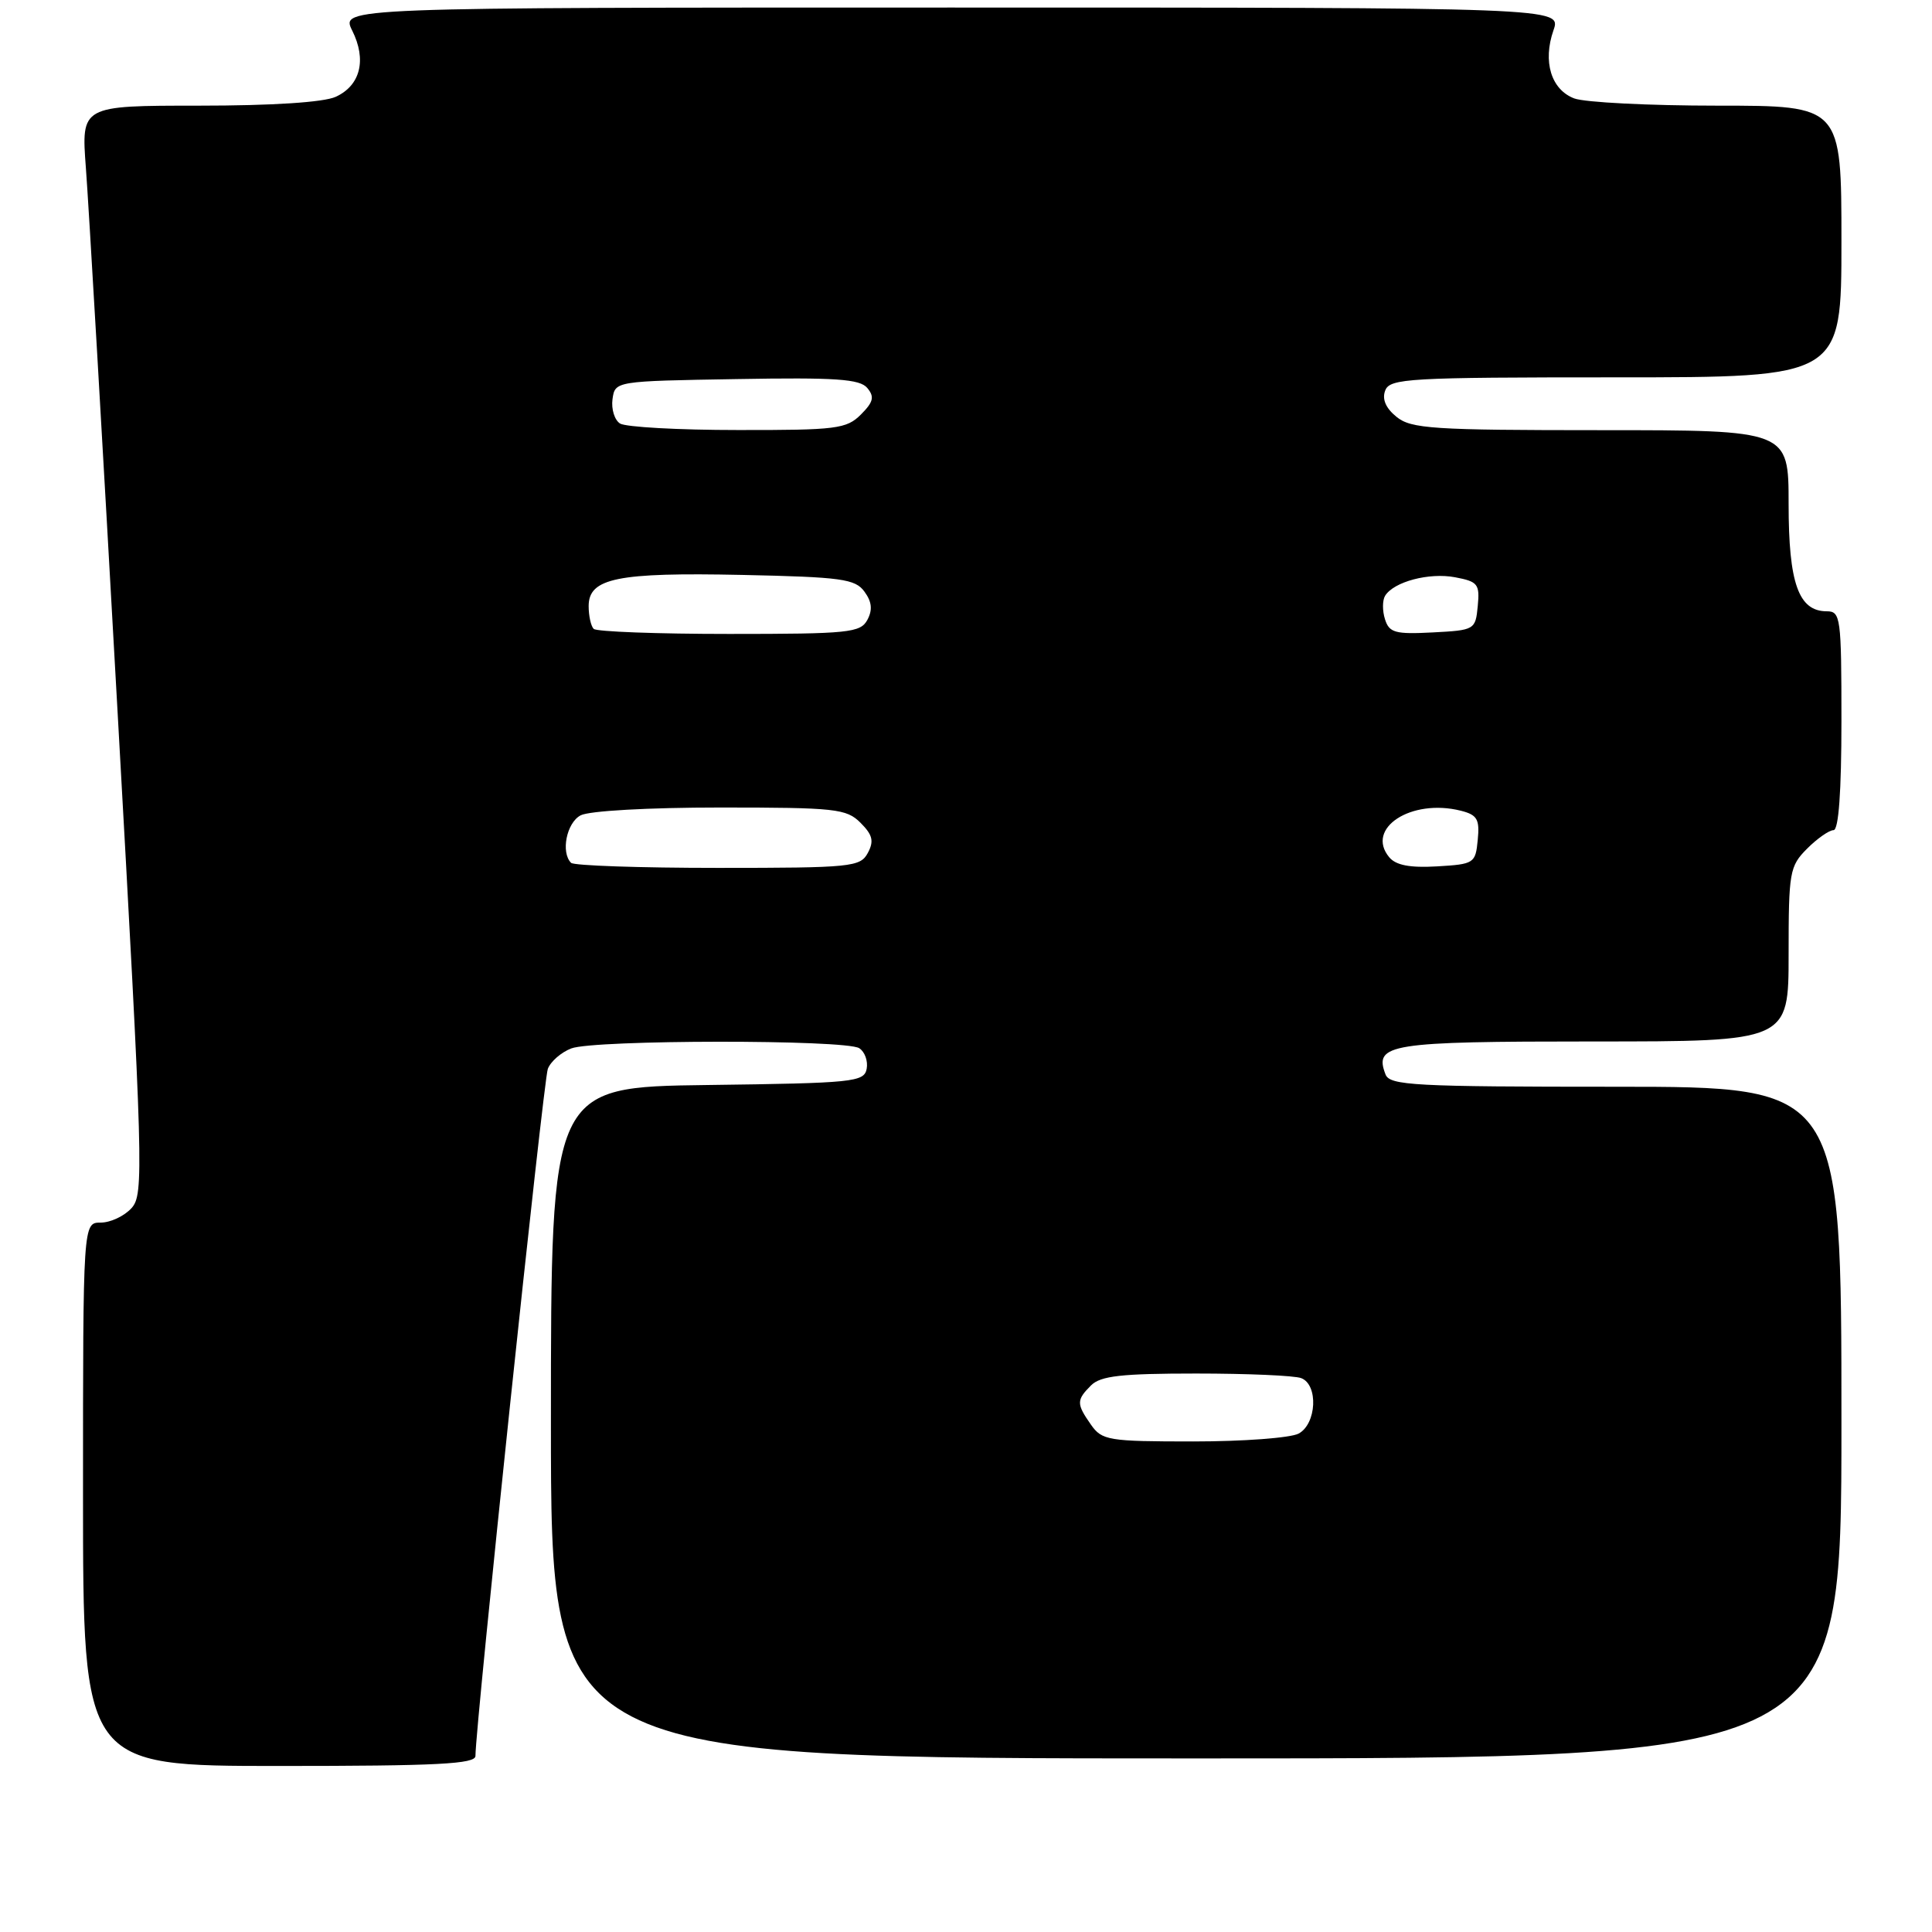 <?xml version="1.0" encoding="UTF-8" standalone="no"?>
<!DOCTYPE svg PUBLIC "-//W3C//DTD SVG 1.1//EN" "http://www.w3.org/Graphics/SVG/1.1/DTD/svg11.dtd" >
<svg xmlns="http://www.w3.org/2000/svg" xmlns:xlink="http://www.w3.org/1999/xlink" version="1.1" viewBox="0 0 256 256">
 <g >
 <path fill="currentColor"
d=" M 63.00 232.67 C 63.00 228.69 72.01 143.14 72.59 141.63 C 72.96 140.65 74.37 139.43 75.70 138.92 C 78.75 137.76 112.02 137.73 113.85 138.89 C 114.59 139.36 115.03 140.59 114.84 141.62 C 114.50 143.38 113.12 143.52 93.74 143.77 C 73.00 144.04 73.00 144.04 73.00 188.52 C 73.00 233.00 73.00 233.00 158.50 233.00 C 244.00 233.00 244.00 233.00 244.00 188.50 C 244.00 144.00 244.00 144.00 214.11 144.00 C 187.42 144.00 184.15 143.83 183.59 142.37 C 182.03 138.32 184.03 138.00 211.12 138.00 C 237.00 138.00 237.00 138.00 237.00 126.45 C 237.00 115.53 237.13 114.78 239.45 112.45 C 240.80 111.10 242.38 110.00 242.95 110.00 C 243.63 110.00 244.00 104.92 244.00 95.50 C 244.00 81.81 243.89 81.00 242.06 81.00 C 238.32 81.00 237.00 77.29 237.00 66.78 C 237.00 57.00 237.00 57.00 212.11 57.00 C 189.85 57.00 186.99 56.81 185.05 55.24 C 183.62 54.08 183.10 52.89 183.55 51.74 C 184.16 50.14 186.62 50.00 214.11 50.00 C 244.00 50.00 244.00 50.00 244.00 32.00 C 244.00 14.00 244.00 14.00 227.57 14.00 C 218.53 14.00 209.99 13.57 208.59 13.04 C 205.53 11.87 204.40 8.16 205.84 4.02 C 206.90 1.00 206.90 1.00 126.02 1.00 C 45.15 1.00 45.15 1.00 46.67 4.05 C 48.61 7.93 47.76 11.33 44.48 12.83 C 42.86 13.56 36.10 14.00 26.33 14.00 C 10.76 14.00 10.76 14.00 11.38 22.25 C 11.73 26.79 13.62 59.22 15.58 94.33 C 18.98 154.99 19.07 158.26 17.43 160.08 C 16.47 161.14 14.63 162.00 13.35 162.00 C 11.00 162.00 11.00 162.00 11.00 198.00 C 11.00 234.00 11.00 234.00 37.00 234.00 C 57.99 234.00 63.00 233.74 63.00 232.67 Z  M 144.56 188.78 C 142.62 186.01 142.62 185.52 144.57 183.57 C 145.83 182.31 148.60 182.00 158.49 182.00 C 165.28 182.00 171.55 182.27 172.42 182.61 C 174.71 183.49 174.46 188.68 172.07 189.96 C 171.00 190.53 164.73 191.00 158.12 191.00 C 146.85 191.00 146.02 190.86 144.56 188.78 Z  M 75.67 114.33 C 74.29 112.95 75.07 109.03 76.93 108.04 C 78.04 107.44 85.93 107.00 95.43 107.00 C 110.73 107.00 112.16 107.16 114.02 109.02 C 115.63 110.63 115.83 111.45 114.99 113.02 C 113.99 114.88 112.83 115.00 95.13 115.00 C 84.79 115.00 76.03 114.70 75.67 114.33 Z  M 184.08 113.59 C 180.89 109.75 186.99 105.78 193.55 107.42 C 195.74 107.97 196.08 108.55 195.81 111.28 C 195.51 114.40 195.34 114.51 190.41 114.80 C 186.82 115.01 184.96 114.65 184.08 113.59 Z  M 78.67 83.33 C 78.30 82.97 78.00 81.61 78.00 80.31 C 78.00 76.60 81.79 75.83 98.33 76.18 C 111.50 76.46 113.32 76.71 114.54 78.39 C 115.53 79.74 115.64 80.81 114.93 82.14 C 114.01 83.84 112.48 84.00 96.63 84.00 C 87.12 84.00 79.03 83.70 78.67 83.33 Z  M 183.52 82.06 C 183.16 80.94 183.17 79.54 183.53 78.95 C 184.68 77.08 189.36 75.84 192.80 76.49 C 195.83 77.06 196.09 77.39 195.81 80.31 C 195.51 83.45 195.40 83.51 189.83 83.80 C 184.87 84.06 184.08 83.84 183.52 82.06 Z  M 82.16 56.12 C 81.43 55.66 80.98 54.20 81.16 52.89 C 81.50 50.50 81.50 50.50 97.61 50.23 C 110.74 50.00 113.94 50.22 114.92 51.41 C 115.90 52.58 115.73 53.27 114.07 54.93 C 112.17 56.83 110.83 57.00 97.75 56.98 C 89.91 56.98 82.90 56.59 82.16 56.12 Z "/>
</g>
</svg>